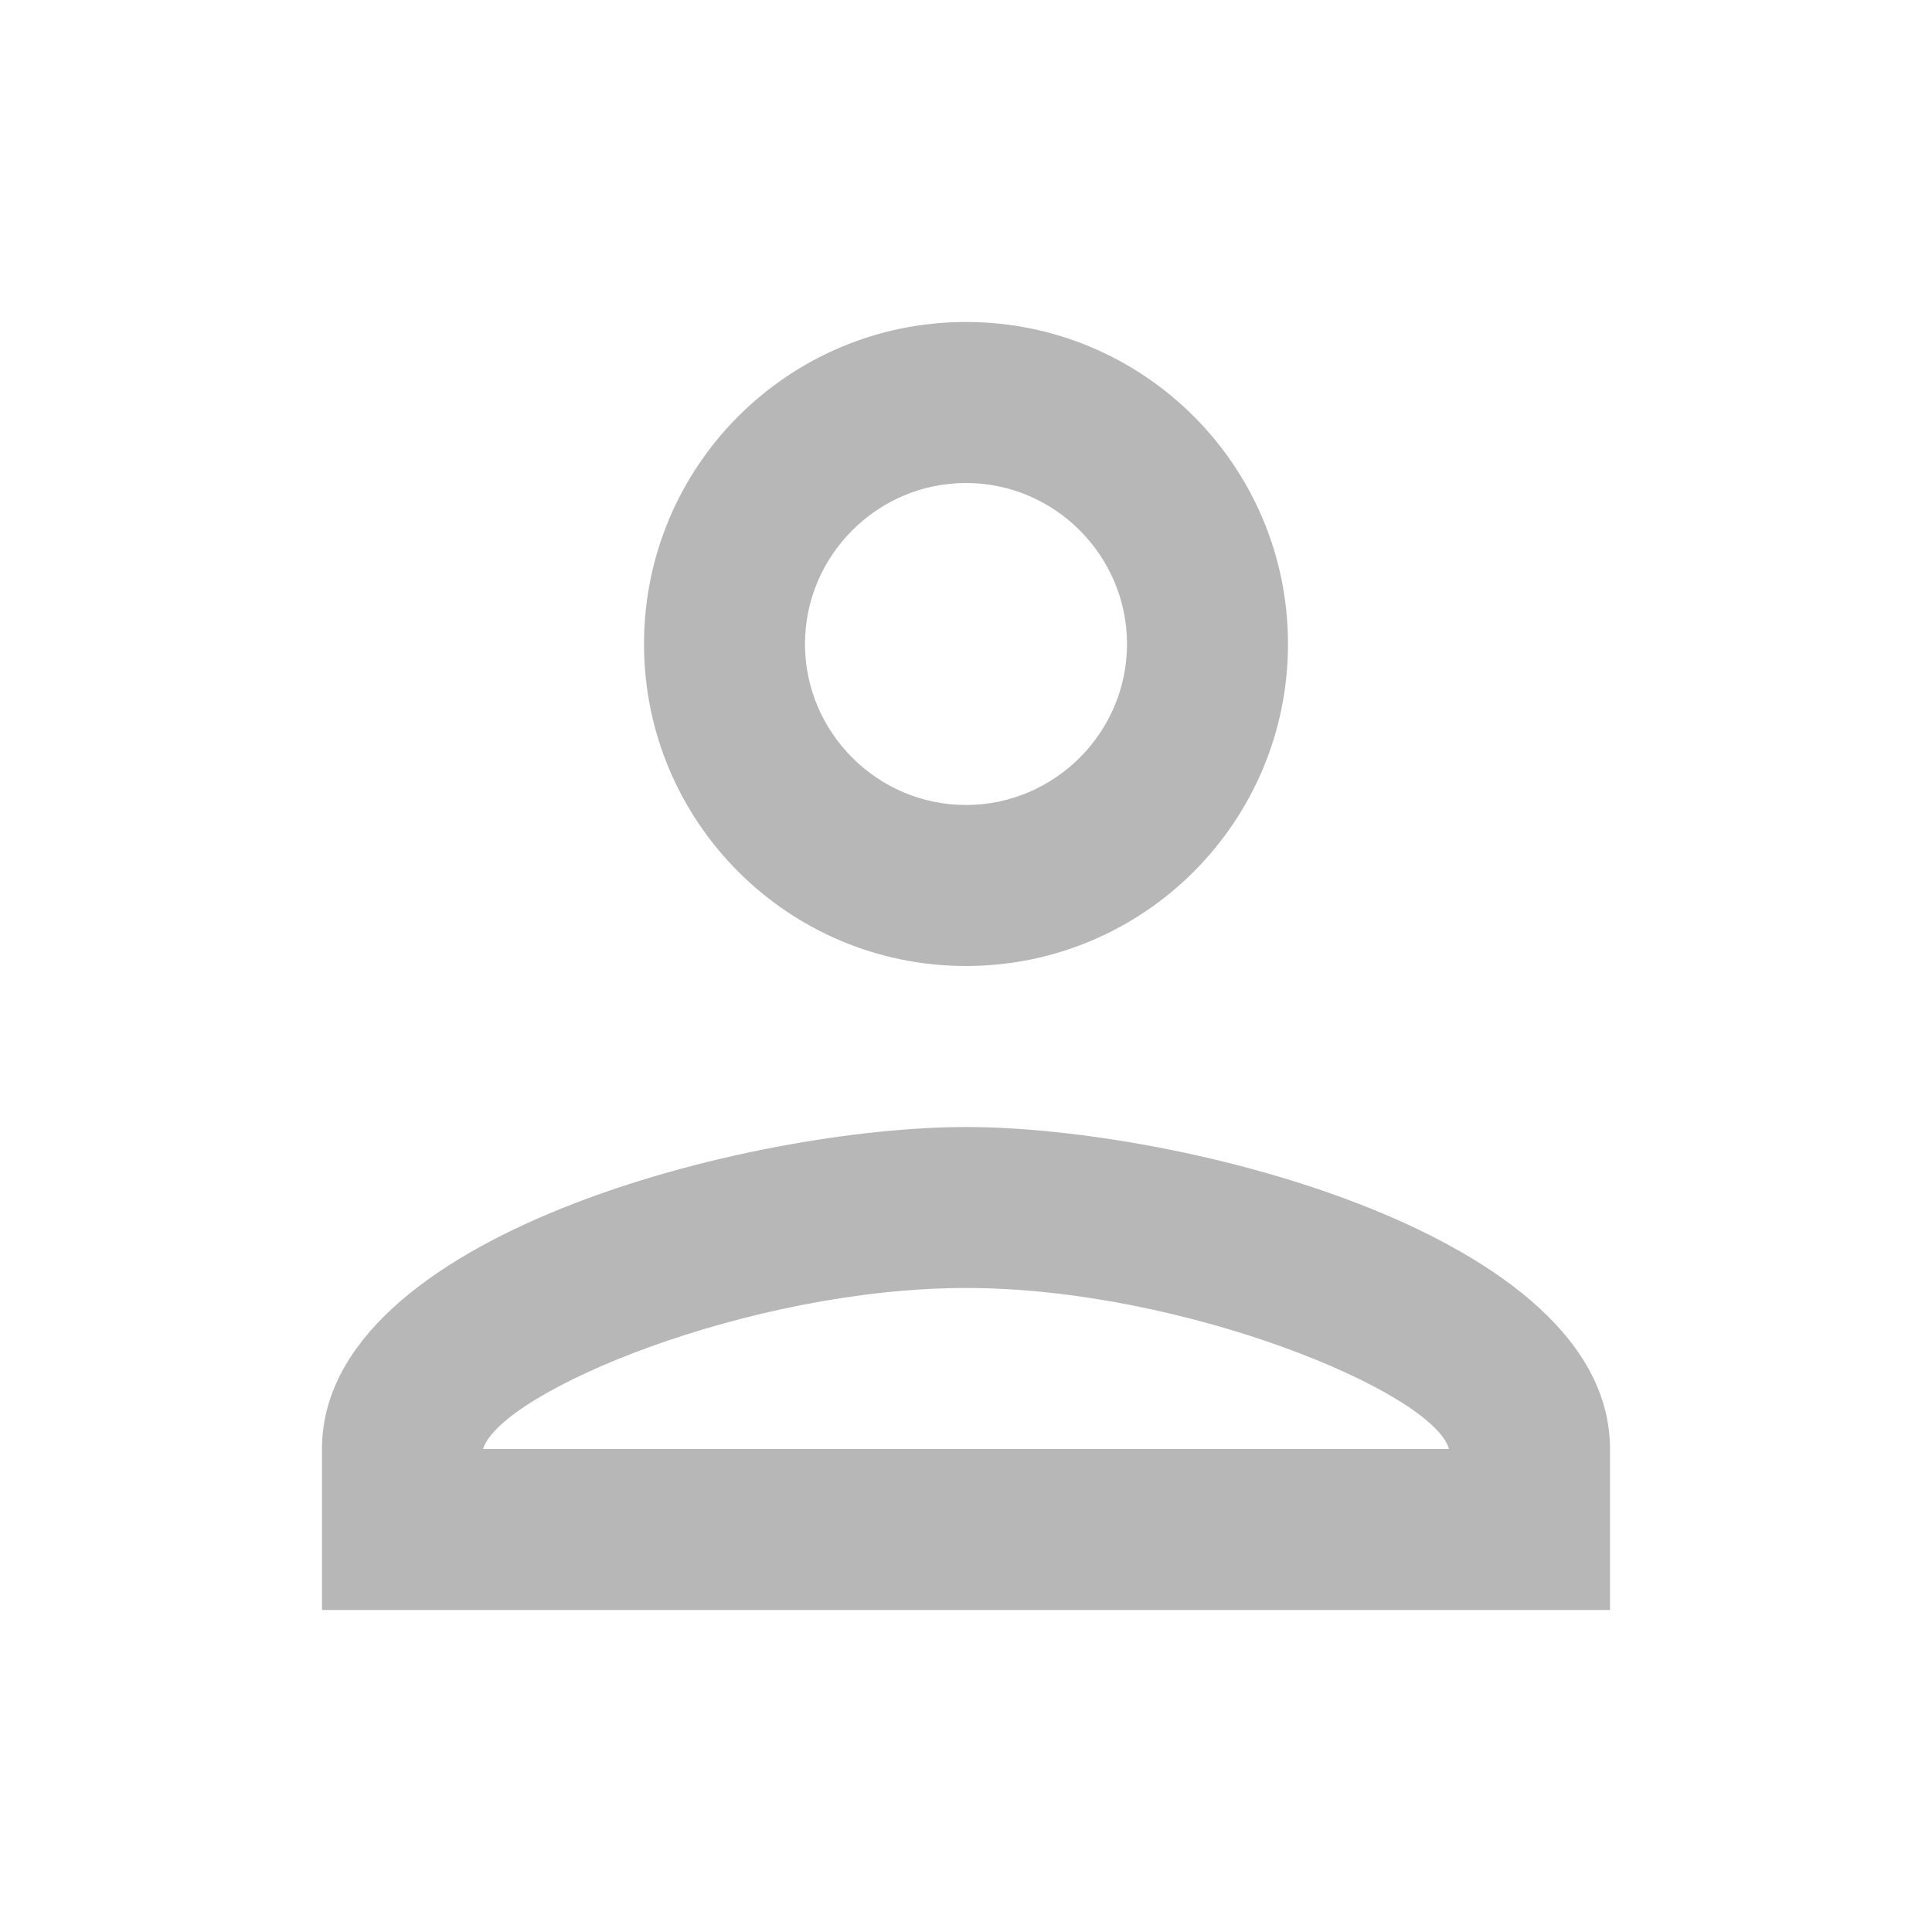 <svg width="50" height="50" viewBox="0 0 50 50" fill="none" xmlns="http://www.w3.org/2000/svg">
<g clip-path="url(#clip0_17_1026)">
<path d="M25 12.5C27.292 12.5 29.167 14.375 29.167 16.667C29.167 18.958 27.292 20.833 25 20.833C22.708 20.833 20.833 18.958 20.833 16.667C20.833 14.375 22.708 12.5 25 12.5ZM25 33.333C30.625 33.333 37.083 36.021 37.5 37.5H12.5C12.979 36 19.396 33.333 25 33.333ZM25 8.333C20.396 8.333 16.667 12.062 16.667 16.667C16.667 21.271 20.396 25 25 25C29.604 25 33.333 21.271 33.333 16.667C33.333 12.062 29.604 8.333 25 8.333ZM25 29.167C19.438 29.167 8.333 31.958 8.333 37.5V41.667H41.667V37.5C41.667 31.958 30.562 29.167 25 29.167Z" fill="#B7B7B7"/>
</g>
<defs>
<clipPath id="clip0_17_1026">
<rect width="50" height="50" fill="white"/>
</clipPath>
</defs>
</svg>
